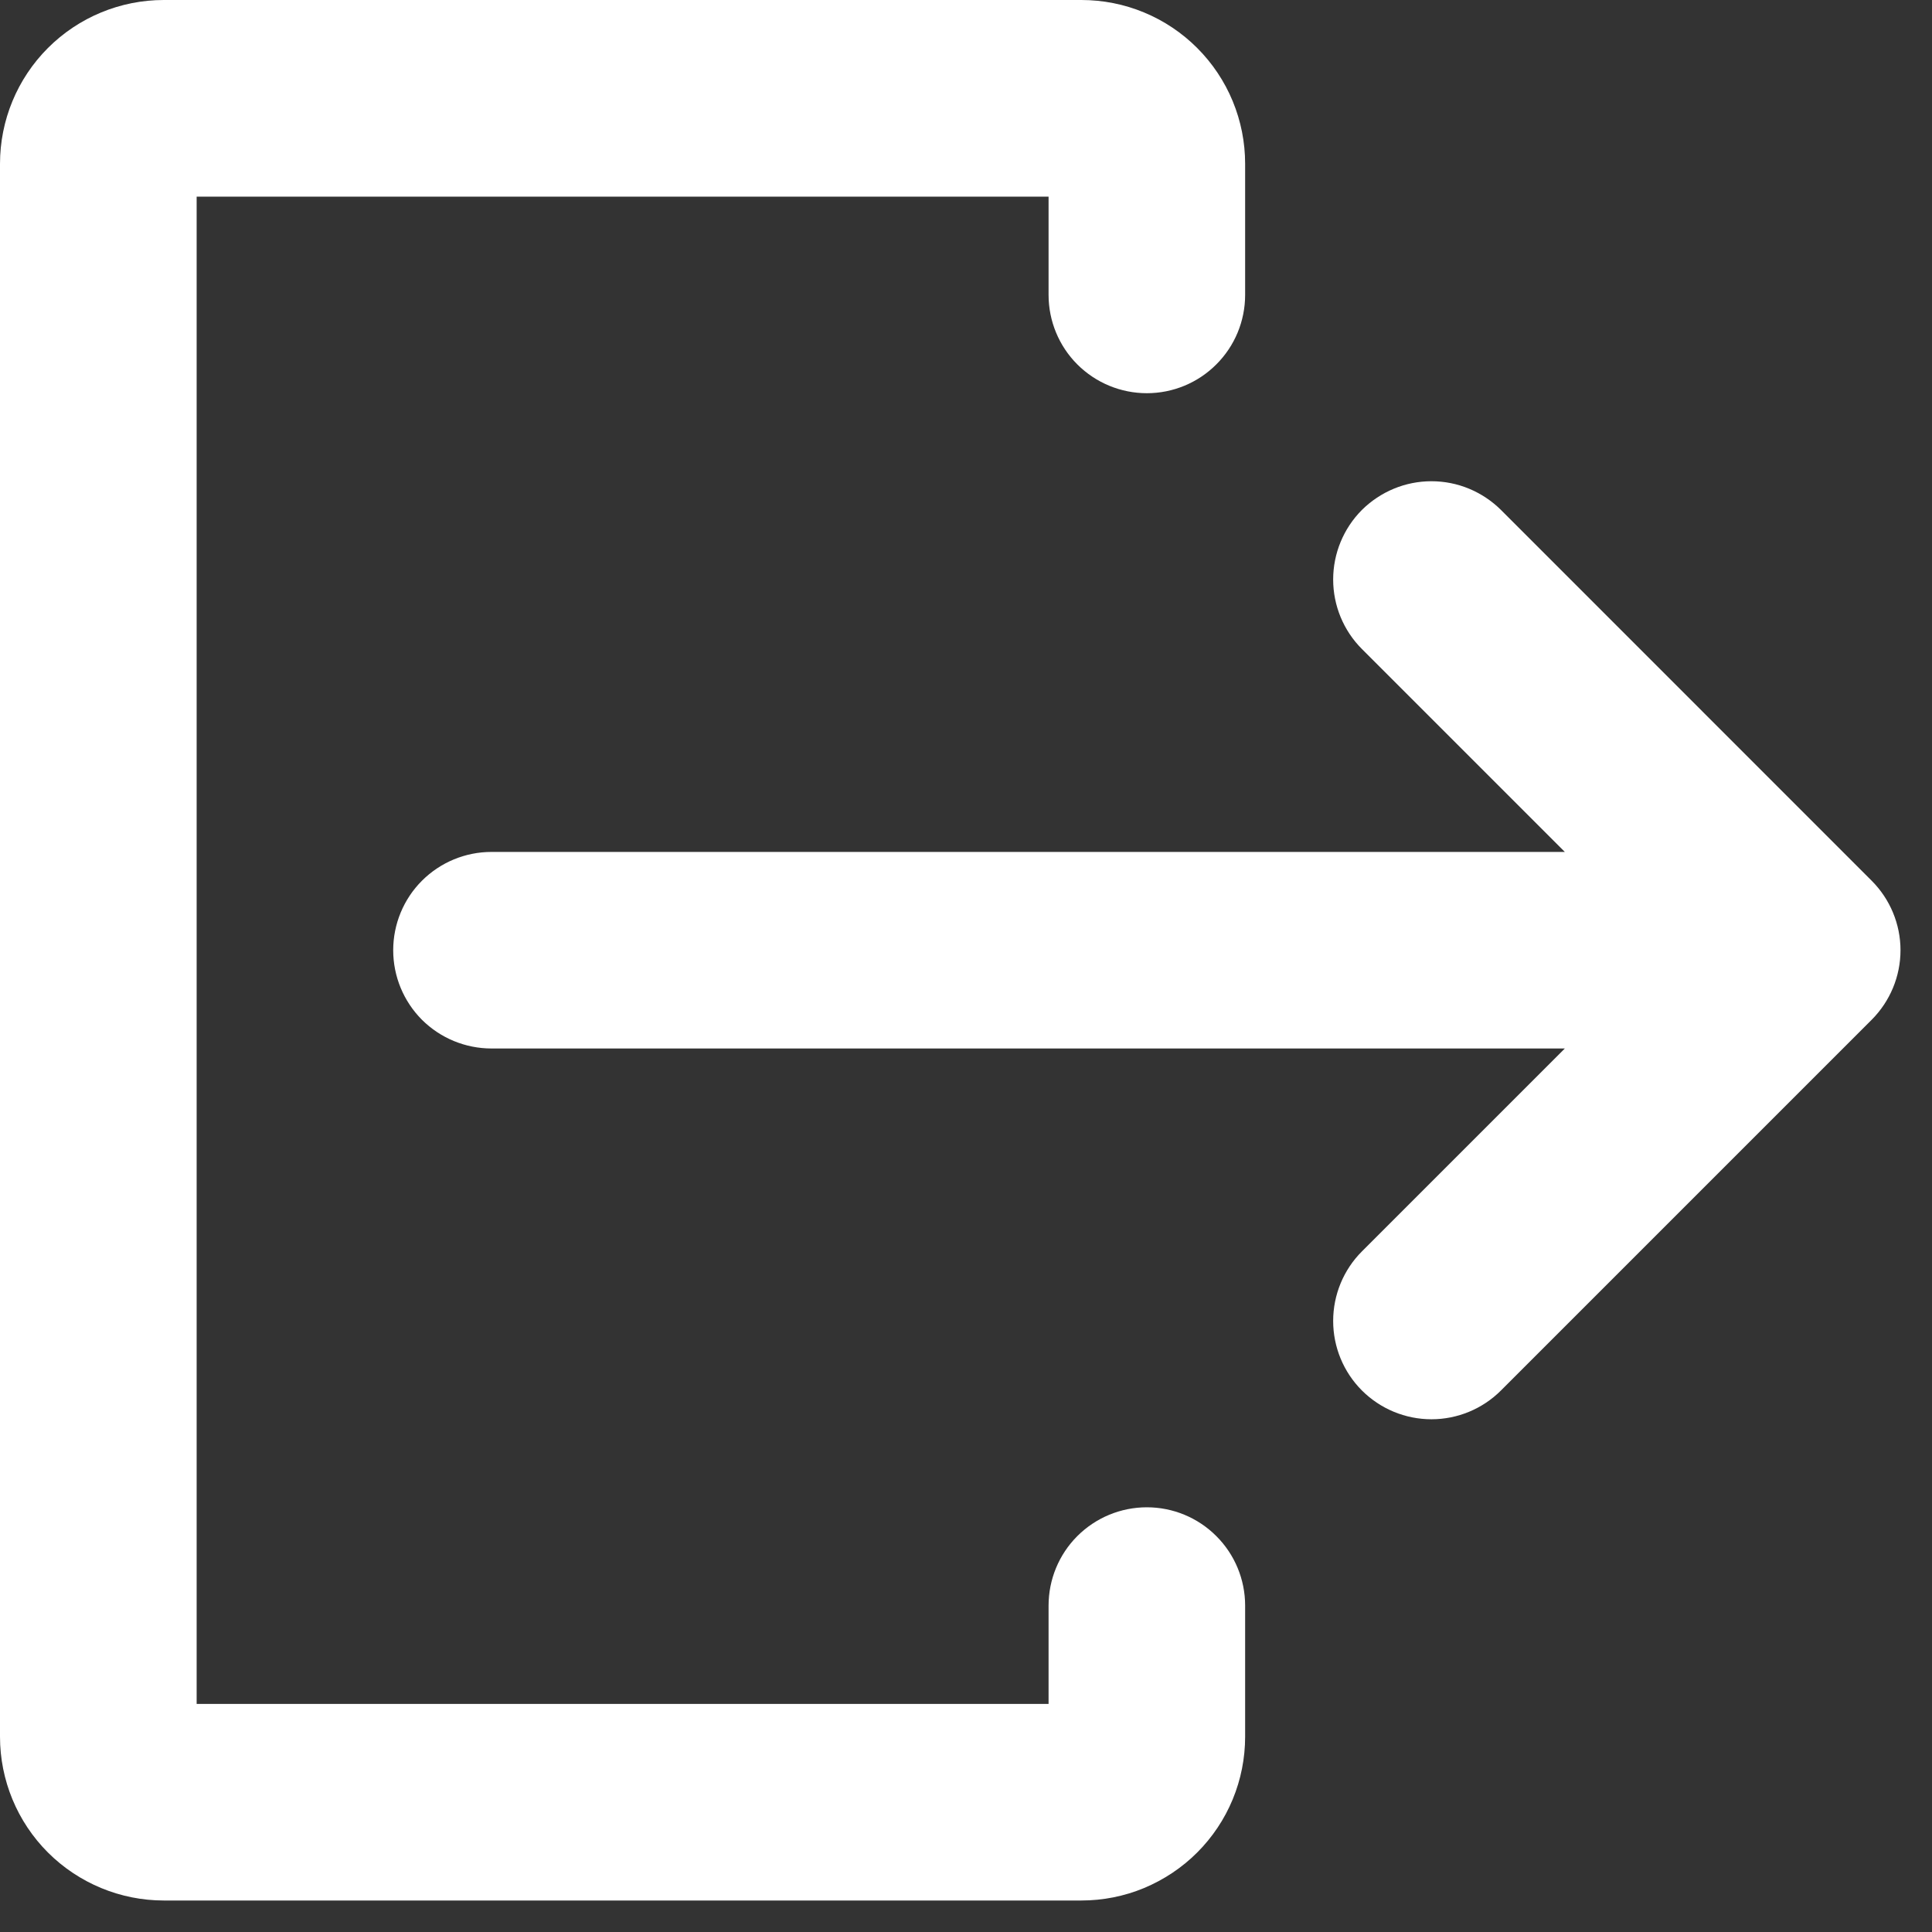 <svg width="23" height="23" viewBox="0 0 23 23" fill="none" xmlns="http://www.w3.org/2000/svg">
<rect x="0" y="0" width="23" height="23" fill="#333333" stroke="none"/>
<path d="M22.282 10.485L17.869 6.071C17.76 5.963 17.631 5.877 17.489 5.818C17.347 5.759 17.195 5.729 17.041 5.729C16.887 5.729 16.735 5.759 16.593 5.818C16.451 5.877 16.322 5.963 16.213 6.071C15.994 6.291 15.871 6.589 15.871 6.899C15.871 7.209 15.994 7.507 16.213 7.726L18.629 10.142H5.851C5.541 10.142 5.243 10.265 5.023 10.485C4.804 10.704 4.681 11.002 4.681 11.312C4.681 11.623 4.804 11.92 5.023 12.14C5.243 12.359 5.541 12.482 5.851 12.482H18.629L16.213 14.898C15.994 15.117 15.871 15.415 15.871 15.726C15.871 16.036 15.994 16.334 16.213 16.553C16.433 16.773 16.731 16.896 17.041 16.896C17.351 16.896 17.649 16.773 17.869 16.553L22.282 12.14C22.501 11.92 22.625 11.623 22.625 11.312C22.625 11.002 22.501 10.704 22.282 10.485Z" fill="white"/>
<path d="M13.653 17.944C13.343 17.944 13.045 18.067 12.825 18.287C12.606 18.506 12.483 18.804 12.483 19.114V20.285H2.341V2.341H12.483V3.511C12.483 3.821 12.606 4.119 12.825 4.338C13.045 4.558 13.343 4.681 13.653 4.681C13.963 4.681 14.261 4.558 14.48 4.338C14.7 4.119 14.823 3.821 14.823 3.511V1.95C14.823 1.694 14.773 1.441 14.675 1.204C14.577 0.967 14.433 0.752 14.252 0.571C14.071 0.39 13.856 0.246 13.619 0.148C13.383 0.05 13.129 0 12.873 0H1.95C1.433 0 0.937 0.205 0.571 0.571C0.205 0.937 0 1.433 0 1.95V20.675C0 21.192 0.205 21.688 0.571 22.054C0.937 22.419 1.433 22.625 1.95 22.625H12.873C13.129 22.625 13.383 22.575 13.619 22.477C13.856 22.378 14.071 22.235 14.252 22.054C14.433 21.873 14.577 21.658 14.675 21.421C14.773 21.184 14.823 20.931 14.823 20.675V19.114C14.823 18.804 14.7 18.506 14.48 18.287C14.261 18.067 13.963 17.944 13.653 17.944Z" fill="white"/>
</svg>
